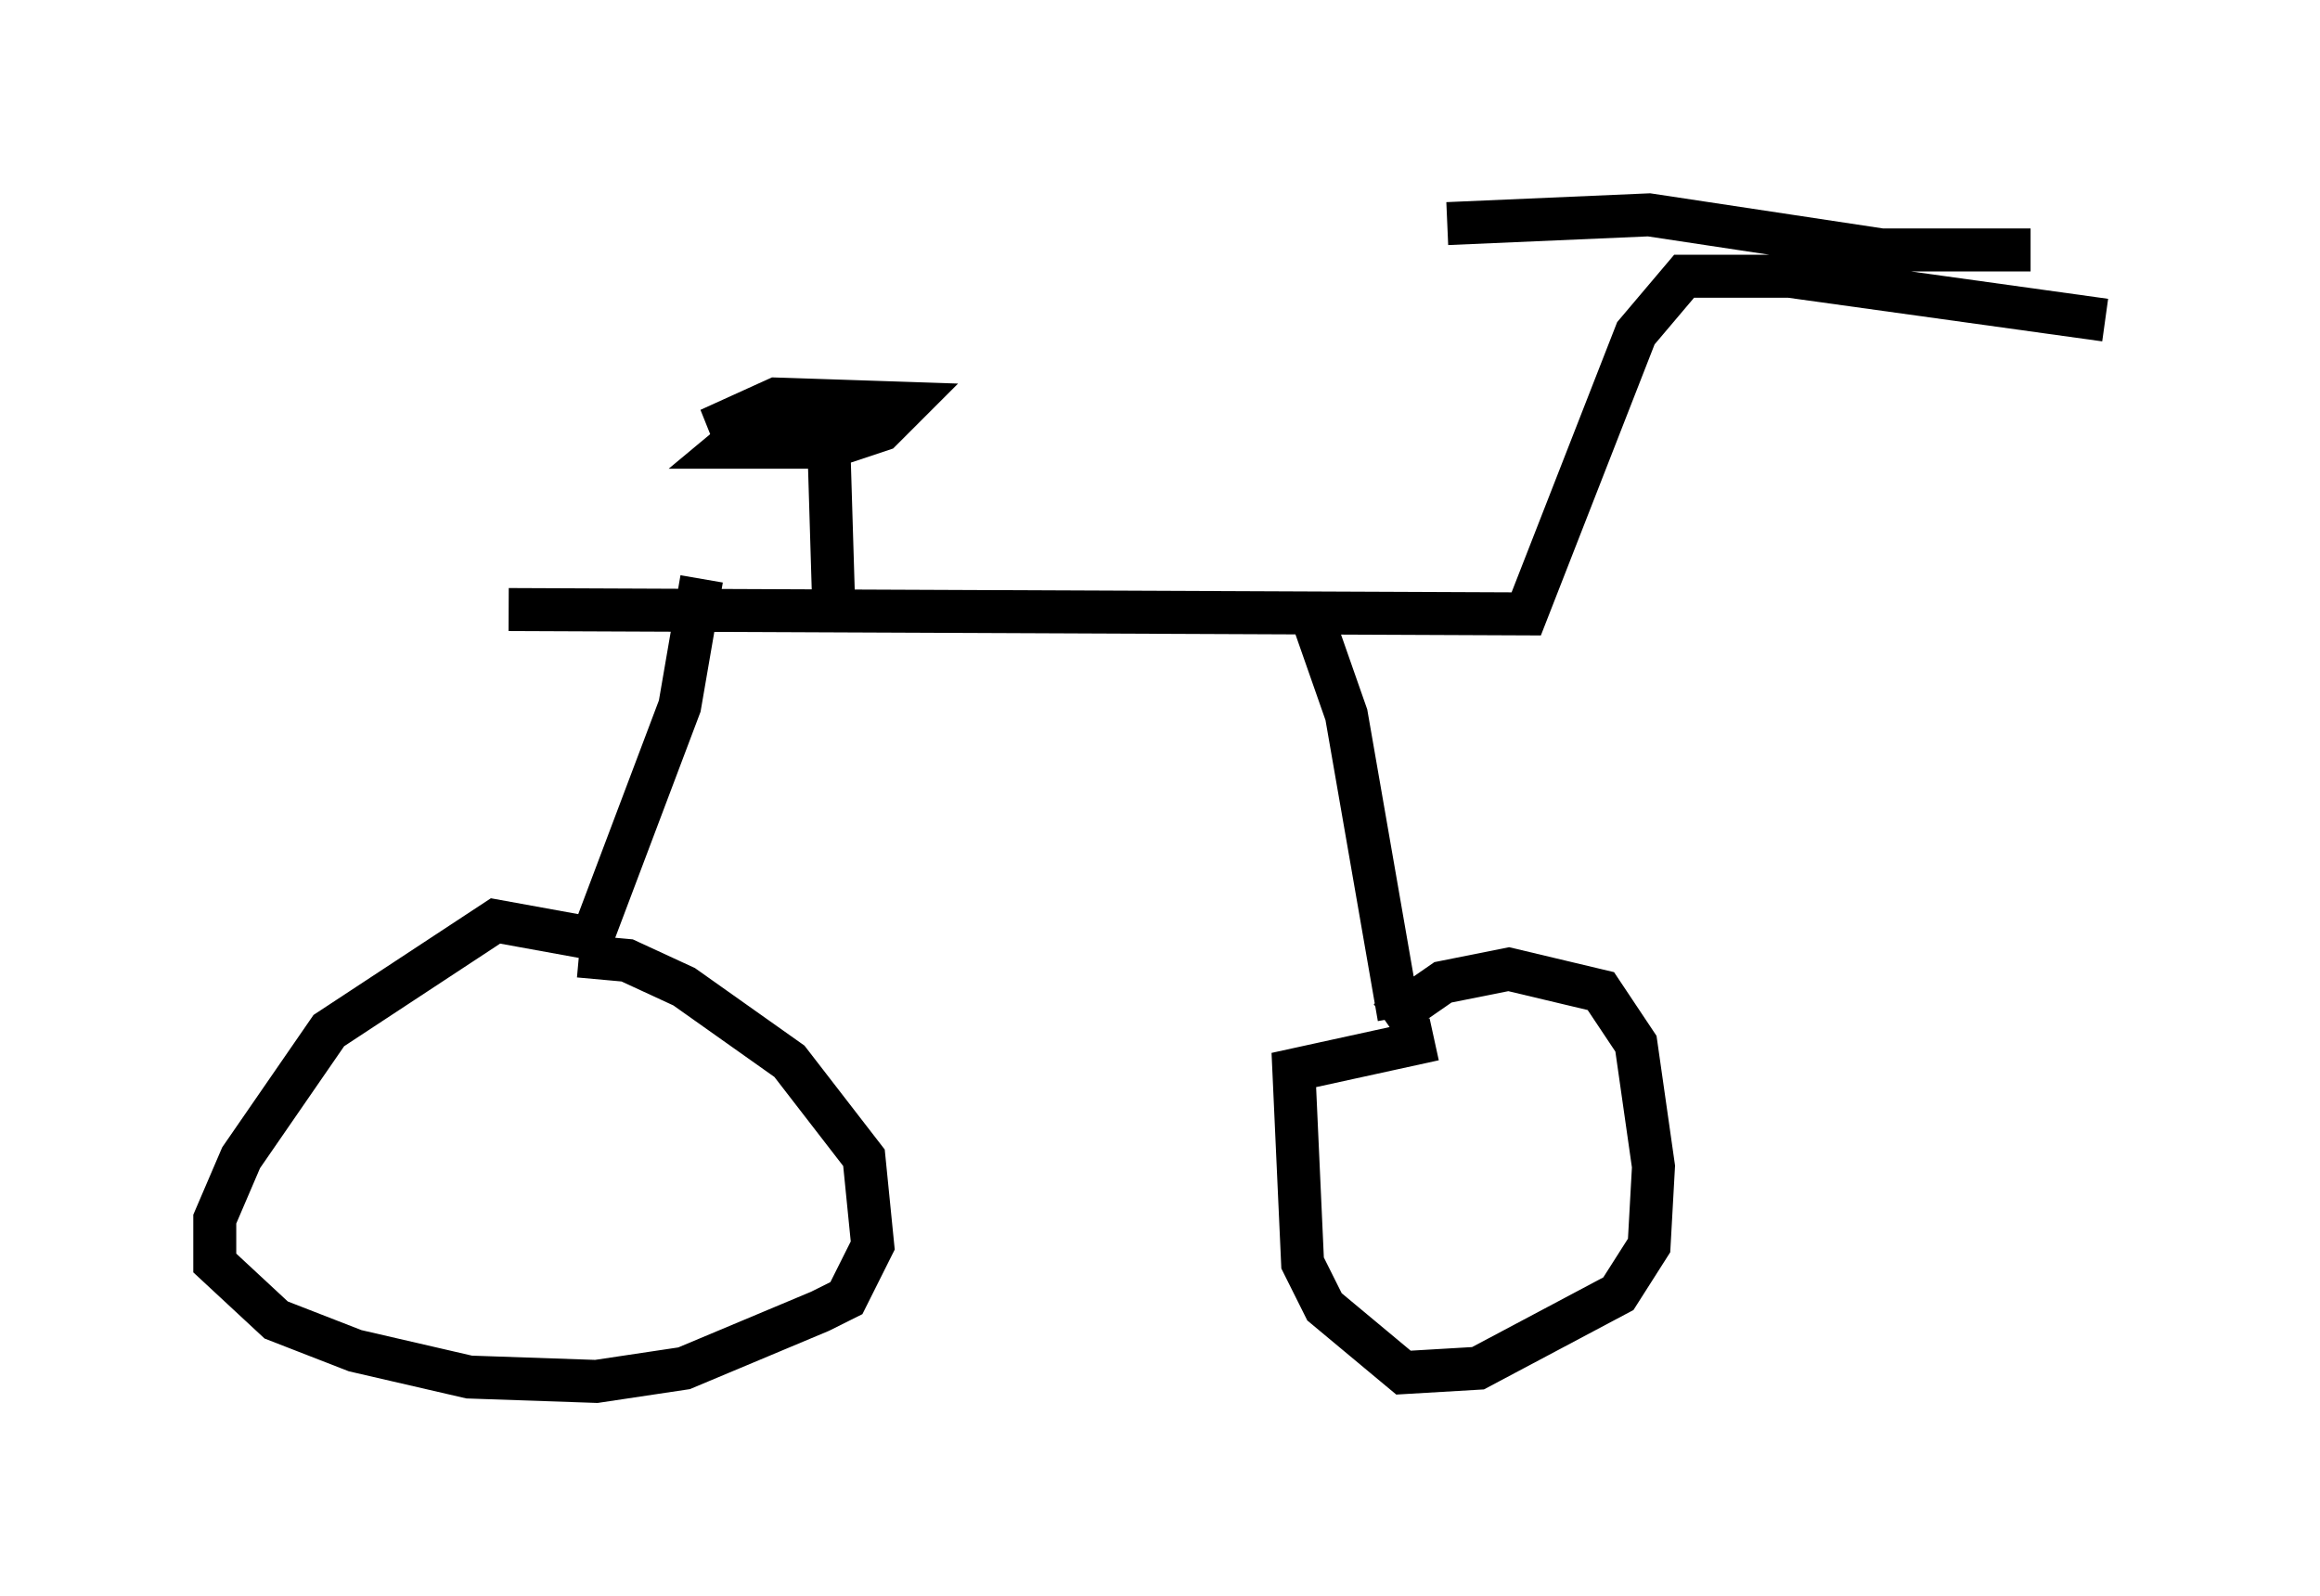 <?xml version="1.0" encoding="utf-8" ?>
<svg baseProfile="full" height="37.154" version="1.1" width="53.998" xmlns="http://www.w3.org/2000/svg" xmlns:ev="http://www.w3.org/2001/xml-events" xmlns:xlink="http://www.w3.org/1999/xlink"><defs /><rect fill="white" height="37.154" width="53.998" x="0" y="0" /><path d="M8.981, 14.596 m2.858, -0.408 l23.684, 0.102 2.552, -6.533 l1.123, -1.327 2.45, 0.0 l7.35, 1.021 m-15.313, -2.246 l4.696, -0.204 5.41, 0.817 l3.471, 0.0 m-16.64, 8.779 l0.715, 2.042 1.225, 7.044 m-16.231, -10.208 l-0.51, 2.96 -2.042, 5.41 l-2.246, -0.408 -3.879, 2.552 l-2.042, 2.96 -0.613, 1.429 l0.0, 1.021 1.429, 1.327 l1.838, 0.715 2.654, 0.613 l2.96, 0.102 2.042, -0.306 l3.165, -1.327 0.613, -0.306 l0.613, -1.225 -0.204, -2.042 l-1.735, -2.246 -2.45, -1.735 l-1.327, -0.613 -1.123, -0.102 m18.784, 1.531 l1.327, -0.919 1.531, -0.306 l2.144, 0.51 0.817, 1.225 l0.408, 2.858 -0.102, 1.838 l-0.715, 1.123 -3.267, 1.735 l-1.735, 0.102 -1.838, -1.531 l-0.51, -1.021 -0.204, -4.492 l3.267, -0.715 m-13.986, -10.413 l-0.102, -3.369 -2.144, -0.102 l-0.204, -0.51 1.123, -0.51 l3.063, 0.102 -0.613, 0.613 l-1.225, 0.408 -2.348, 0.0 l0.613, -0.51 2.246, -0.408 l0.715, 0.204 " fill="none" stroke="black" stroke-width="1" /></svg>